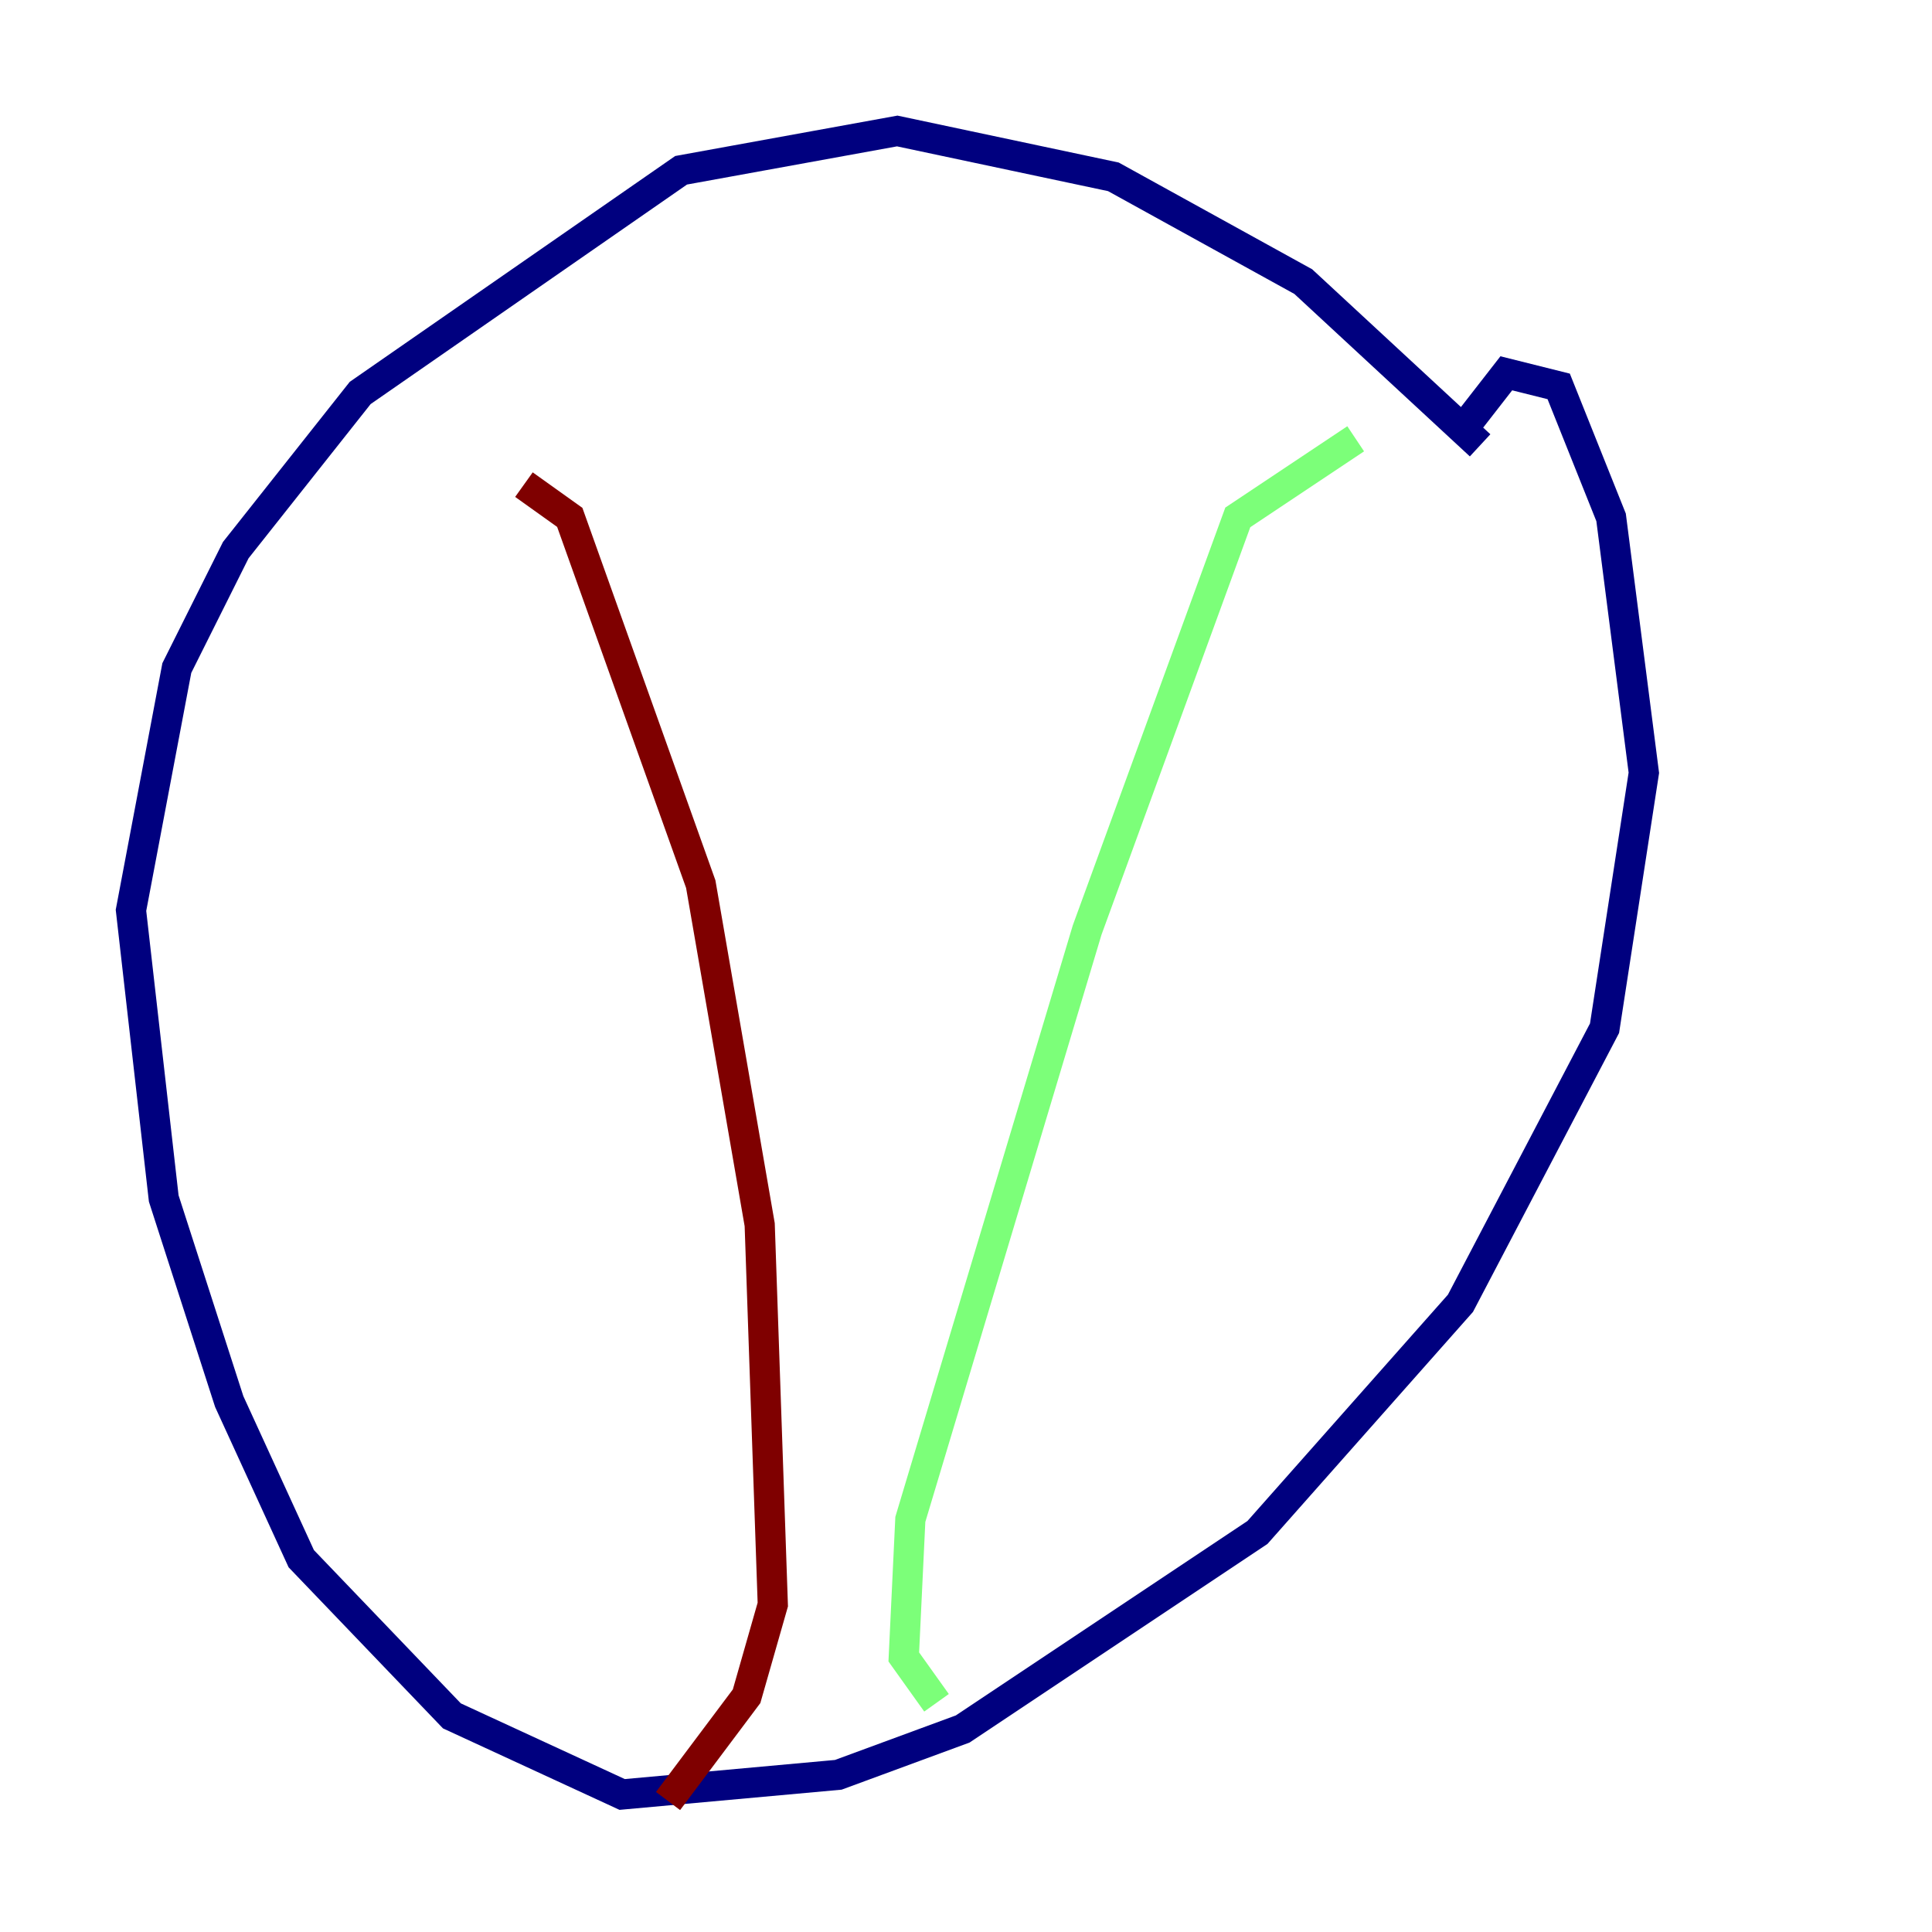<?xml version="1.0" encoding="utf-8" ?>
<svg baseProfile="tiny" height="128" version="1.2" viewBox="0,0,128,128" width="128" xmlns="http://www.w3.org/2000/svg" xmlns:ev="http://www.w3.org/2001/xml-events" xmlns:xlink="http://www.w3.org/1999/xlink"><defs /><polyline fill="none" points="98.061,29.505 86.346,18.658 73.763,11.715 59.444,8.678 45.125,11.281 23.864,26.034 15.62,36.447 11.715,44.258 8.678,60.312 10.848,79.403 15.186,92.854 19.959,103.268 29.939,113.681 41.22,118.888 55.539,117.586 63.783,114.549 83.308,101.532 96.759,86.346 106.305,68.122 108.909,51.2 106.739,34.278 103.268,25.6 99.797,24.732 96.759,28.637" stroke="#00007f" stroke-width="2" /><polyline fill="none" points="89.817,29.071 82.007,34.278 72.027,61.614 60.312,100.664 59.878,109.776 62.047,112.814" stroke="#7cff79" stroke-width="2" /><polyline fill="none" points="34.712,32.108 37.749,34.278 46.427,58.576 50.332,81.139 51.2,106.305 49.464,112.38 44.258,119.322" stroke="#7f0000" stroke-width="2" /></svg>